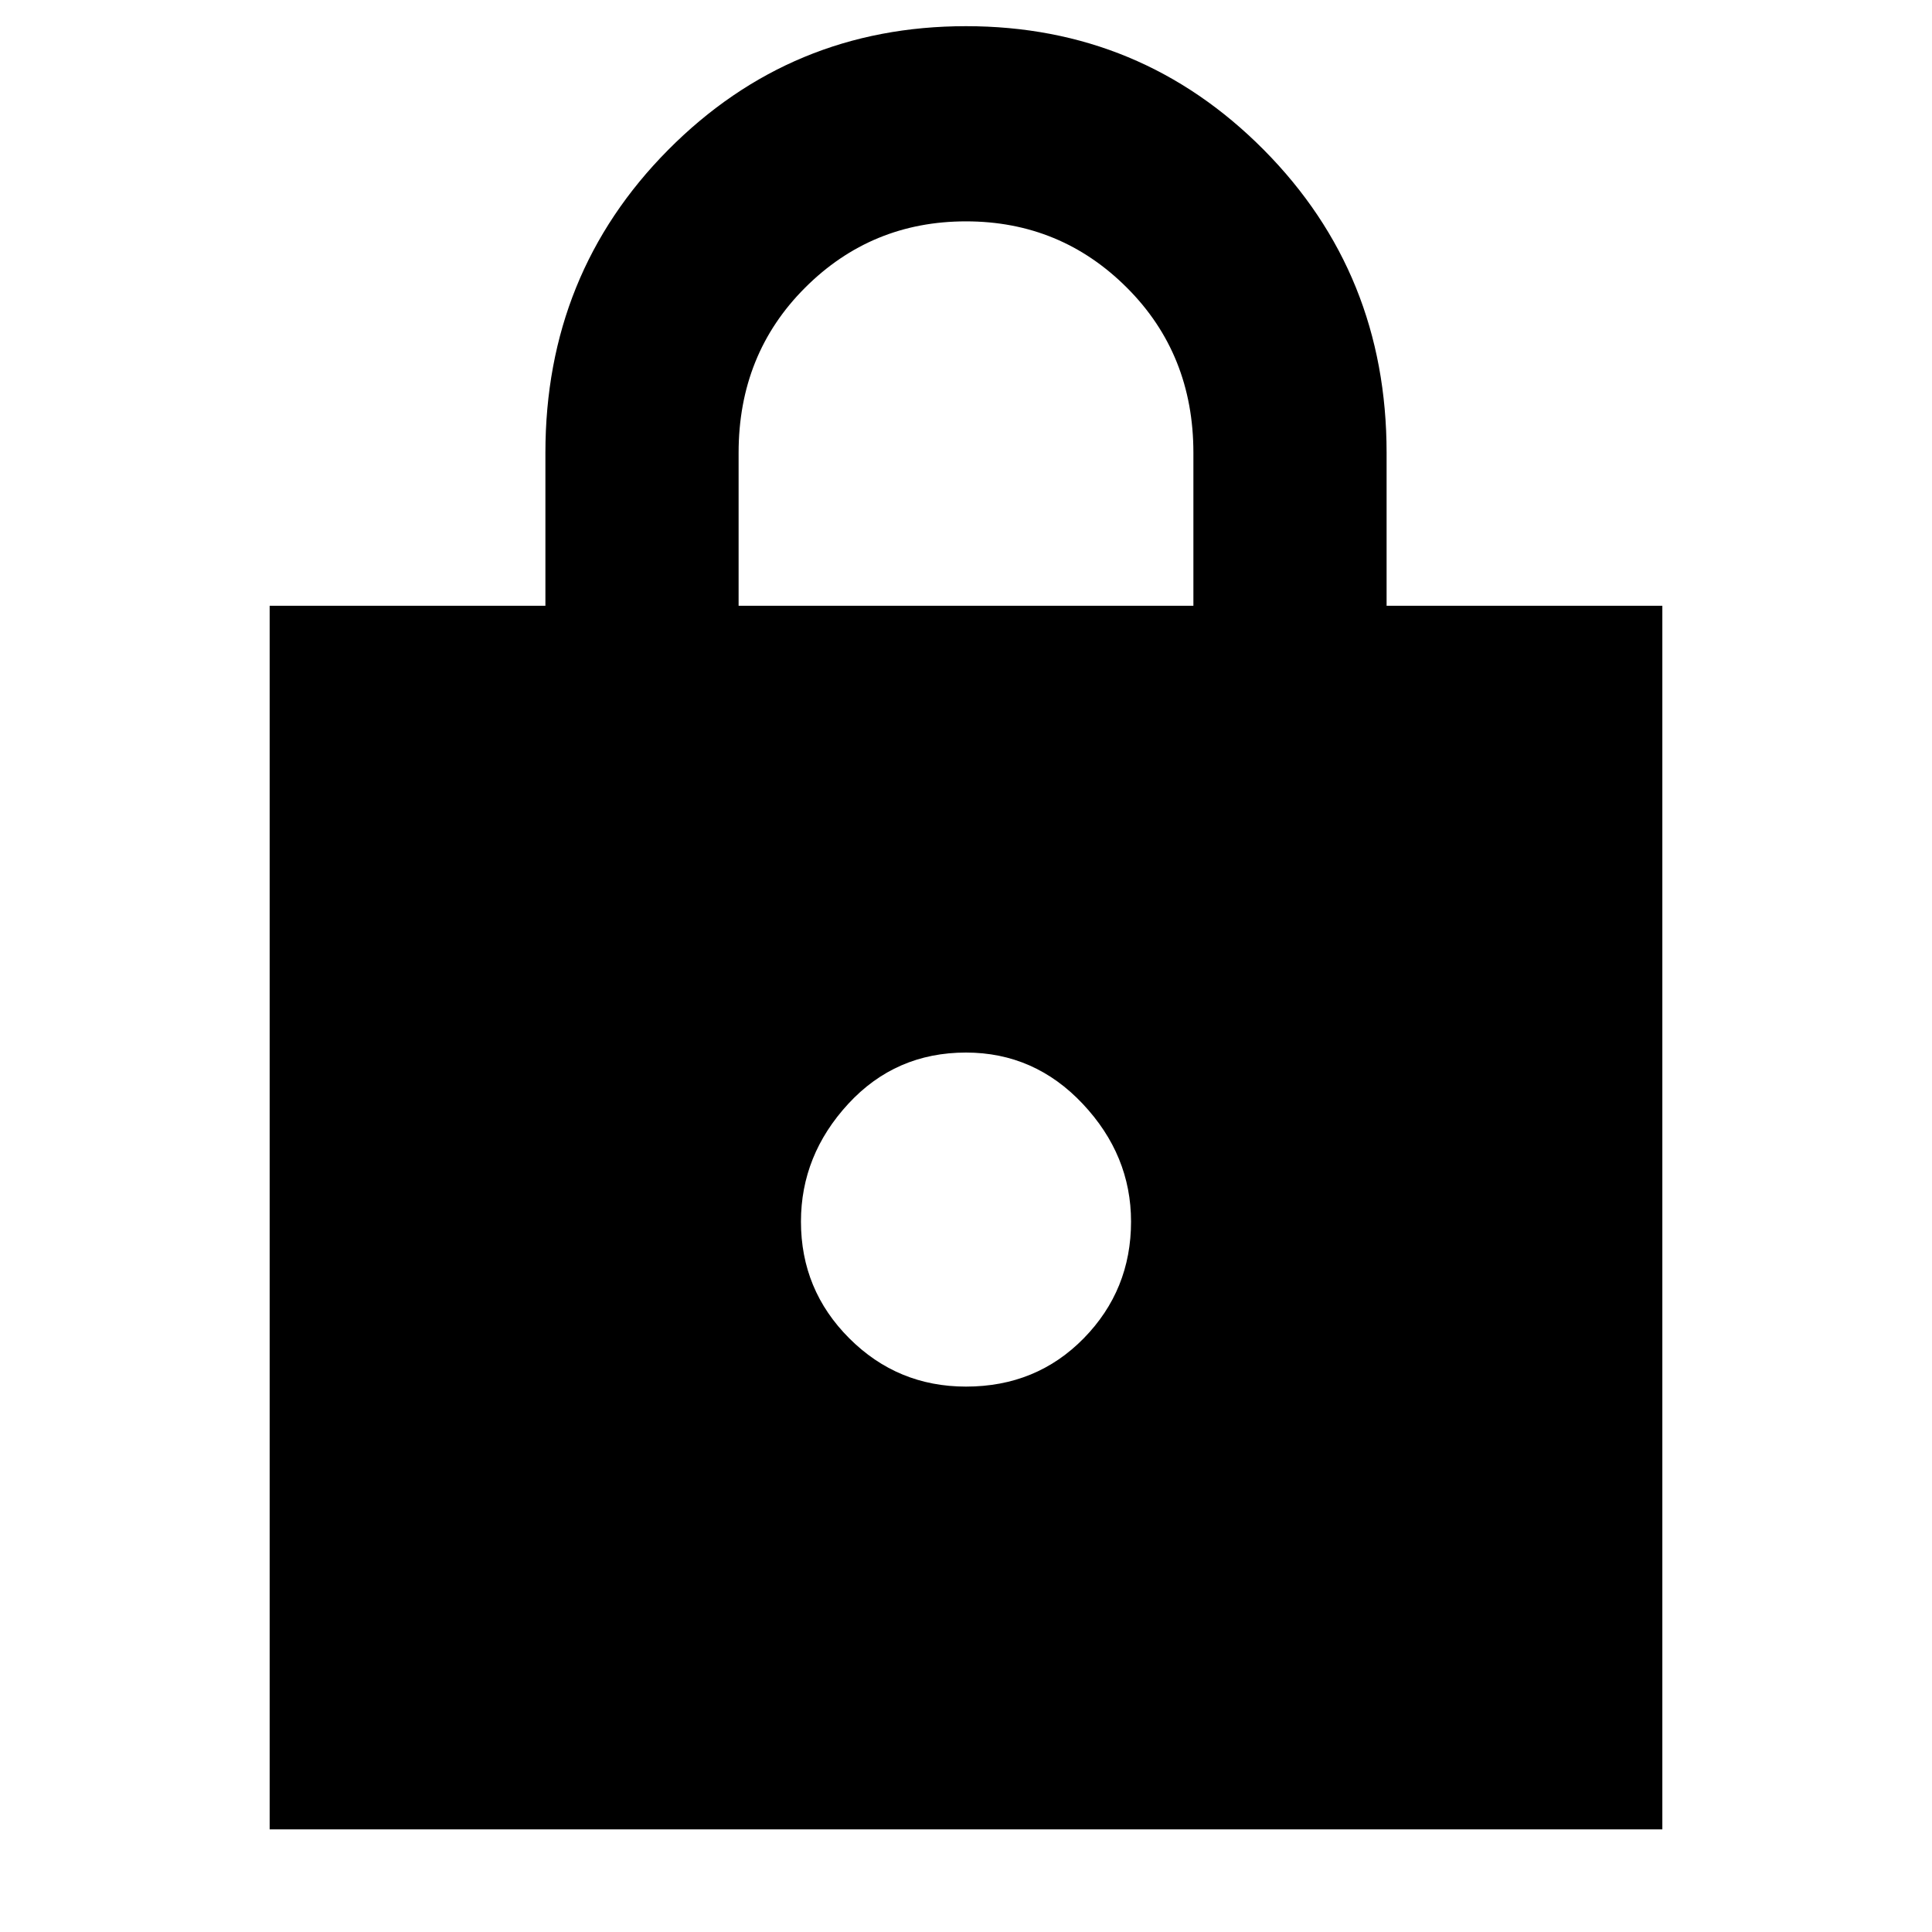 <svg xmlns="http://www.w3.org/2000/svg" height="40" width="40"><path d="M5.583 37.875V12.542H11.292V9.375Q11.292 5.667 13.833 3.104Q16.375 0.542 20 0.542Q23.625 0.542 26.167 3.104Q28.708 5.667 28.708 9.375V12.542H34.417V37.875ZM15.292 12.542H24.708V9.375Q24.708 7.333 23.333 5.958Q21.958 4.583 20 4.583Q18.042 4.583 16.667 5.958Q15.292 7.333 15.292 9.375ZM20 28.708Q21.458 28.708 22.438 27.708Q23.417 26.708 23.417 25.292Q23.417 23.917 22.417 22.854Q21.417 21.792 20 21.792Q18.542 21.792 17.562 22.854Q16.583 23.917 16.583 25.292Q16.583 26.708 17.583 27.708Q18.583 28.708 20 28.708Z"/></svg>